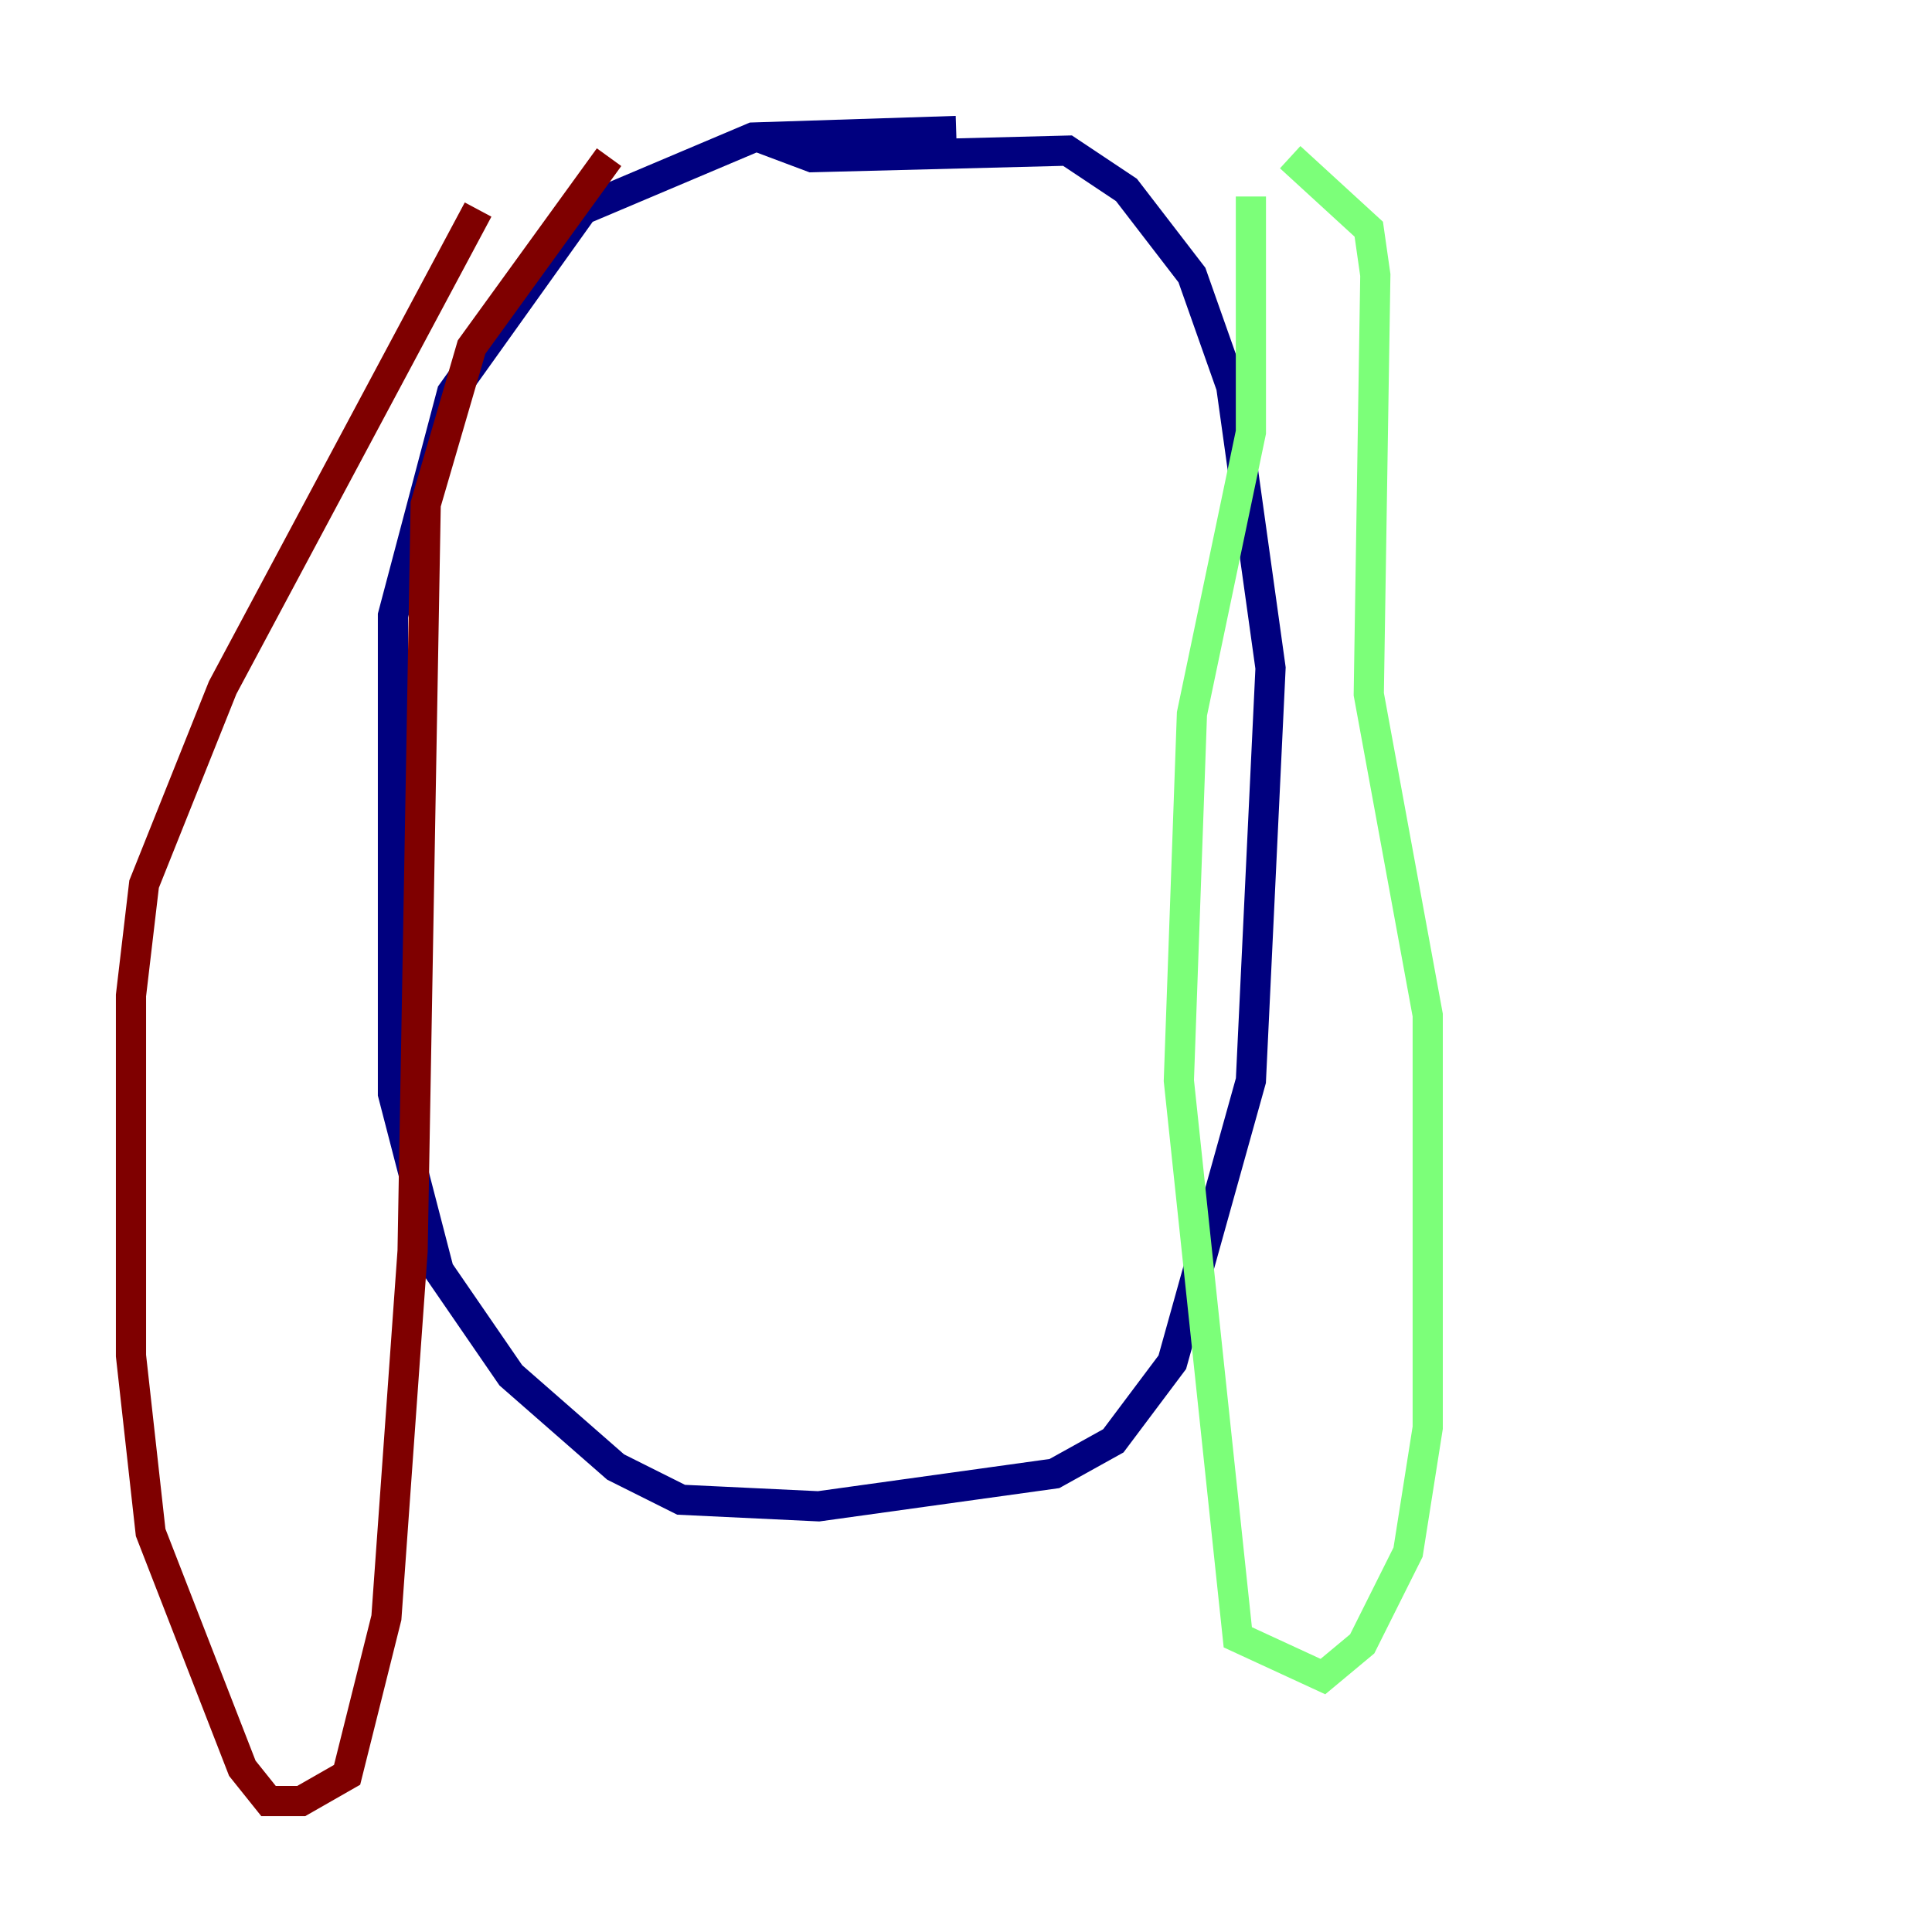 <?xml version="1.0" encoding="utf-8" ?>
<svg baseProfile="tiny" height="128" version="1.2" viewBox="0,0,128,128" width="128" xmlns="http://www.w3.org/2000/svg" xmlns:ev="http://www.w3.org/2001/xml-events" xmlns:xlink="http://www.w3.org/1999/xlink"><defs /><polyline fill="none" points="50.332,9.112 53.803,10.414 70.725,9.98 74.63,12.583 78.969,18.224 81.573,25.6 84.176,44.258 82.875,71.593 77.668,90.251 73.763,95.458 69.858,97.627 54.237,99.797 45.125,99.363 40.786,97.193 33.844,91.119 29.071,84.176 26.034,72.461 26.034,40.786 29.939,26.034 38.617,13.885 49.898,9.112 63.349,8.678" stroke="#00007f" stroke-width="2" /><polyline fill="none" points="82.875,13.017 82.875,28.637 78.969,47.295 78.102,71.593 82.007,108.475 87.647,111.078 90.251,108.909 93.288,102.834 94.59,94.59 94.59,67.254 90.685,45.993 91.119,18.224 90.685,15.186 85.478,10.414" stroke="#7cff79" stroke-width="2" /><polyline fill="none" points="40.352,10.414 31.241,22.997 28.203,33.41 27.336,82.875 25.6,107.173 22.997,117.586 19.959,119.322 17.79,119.322 16.054,117.153 9.98,101.532 8.678,89.817 8.678,65.953 9.546,58.576 14.752,45.559 31.675,13.885" stroke="#7f0000" stroke-width="2" /></svg>